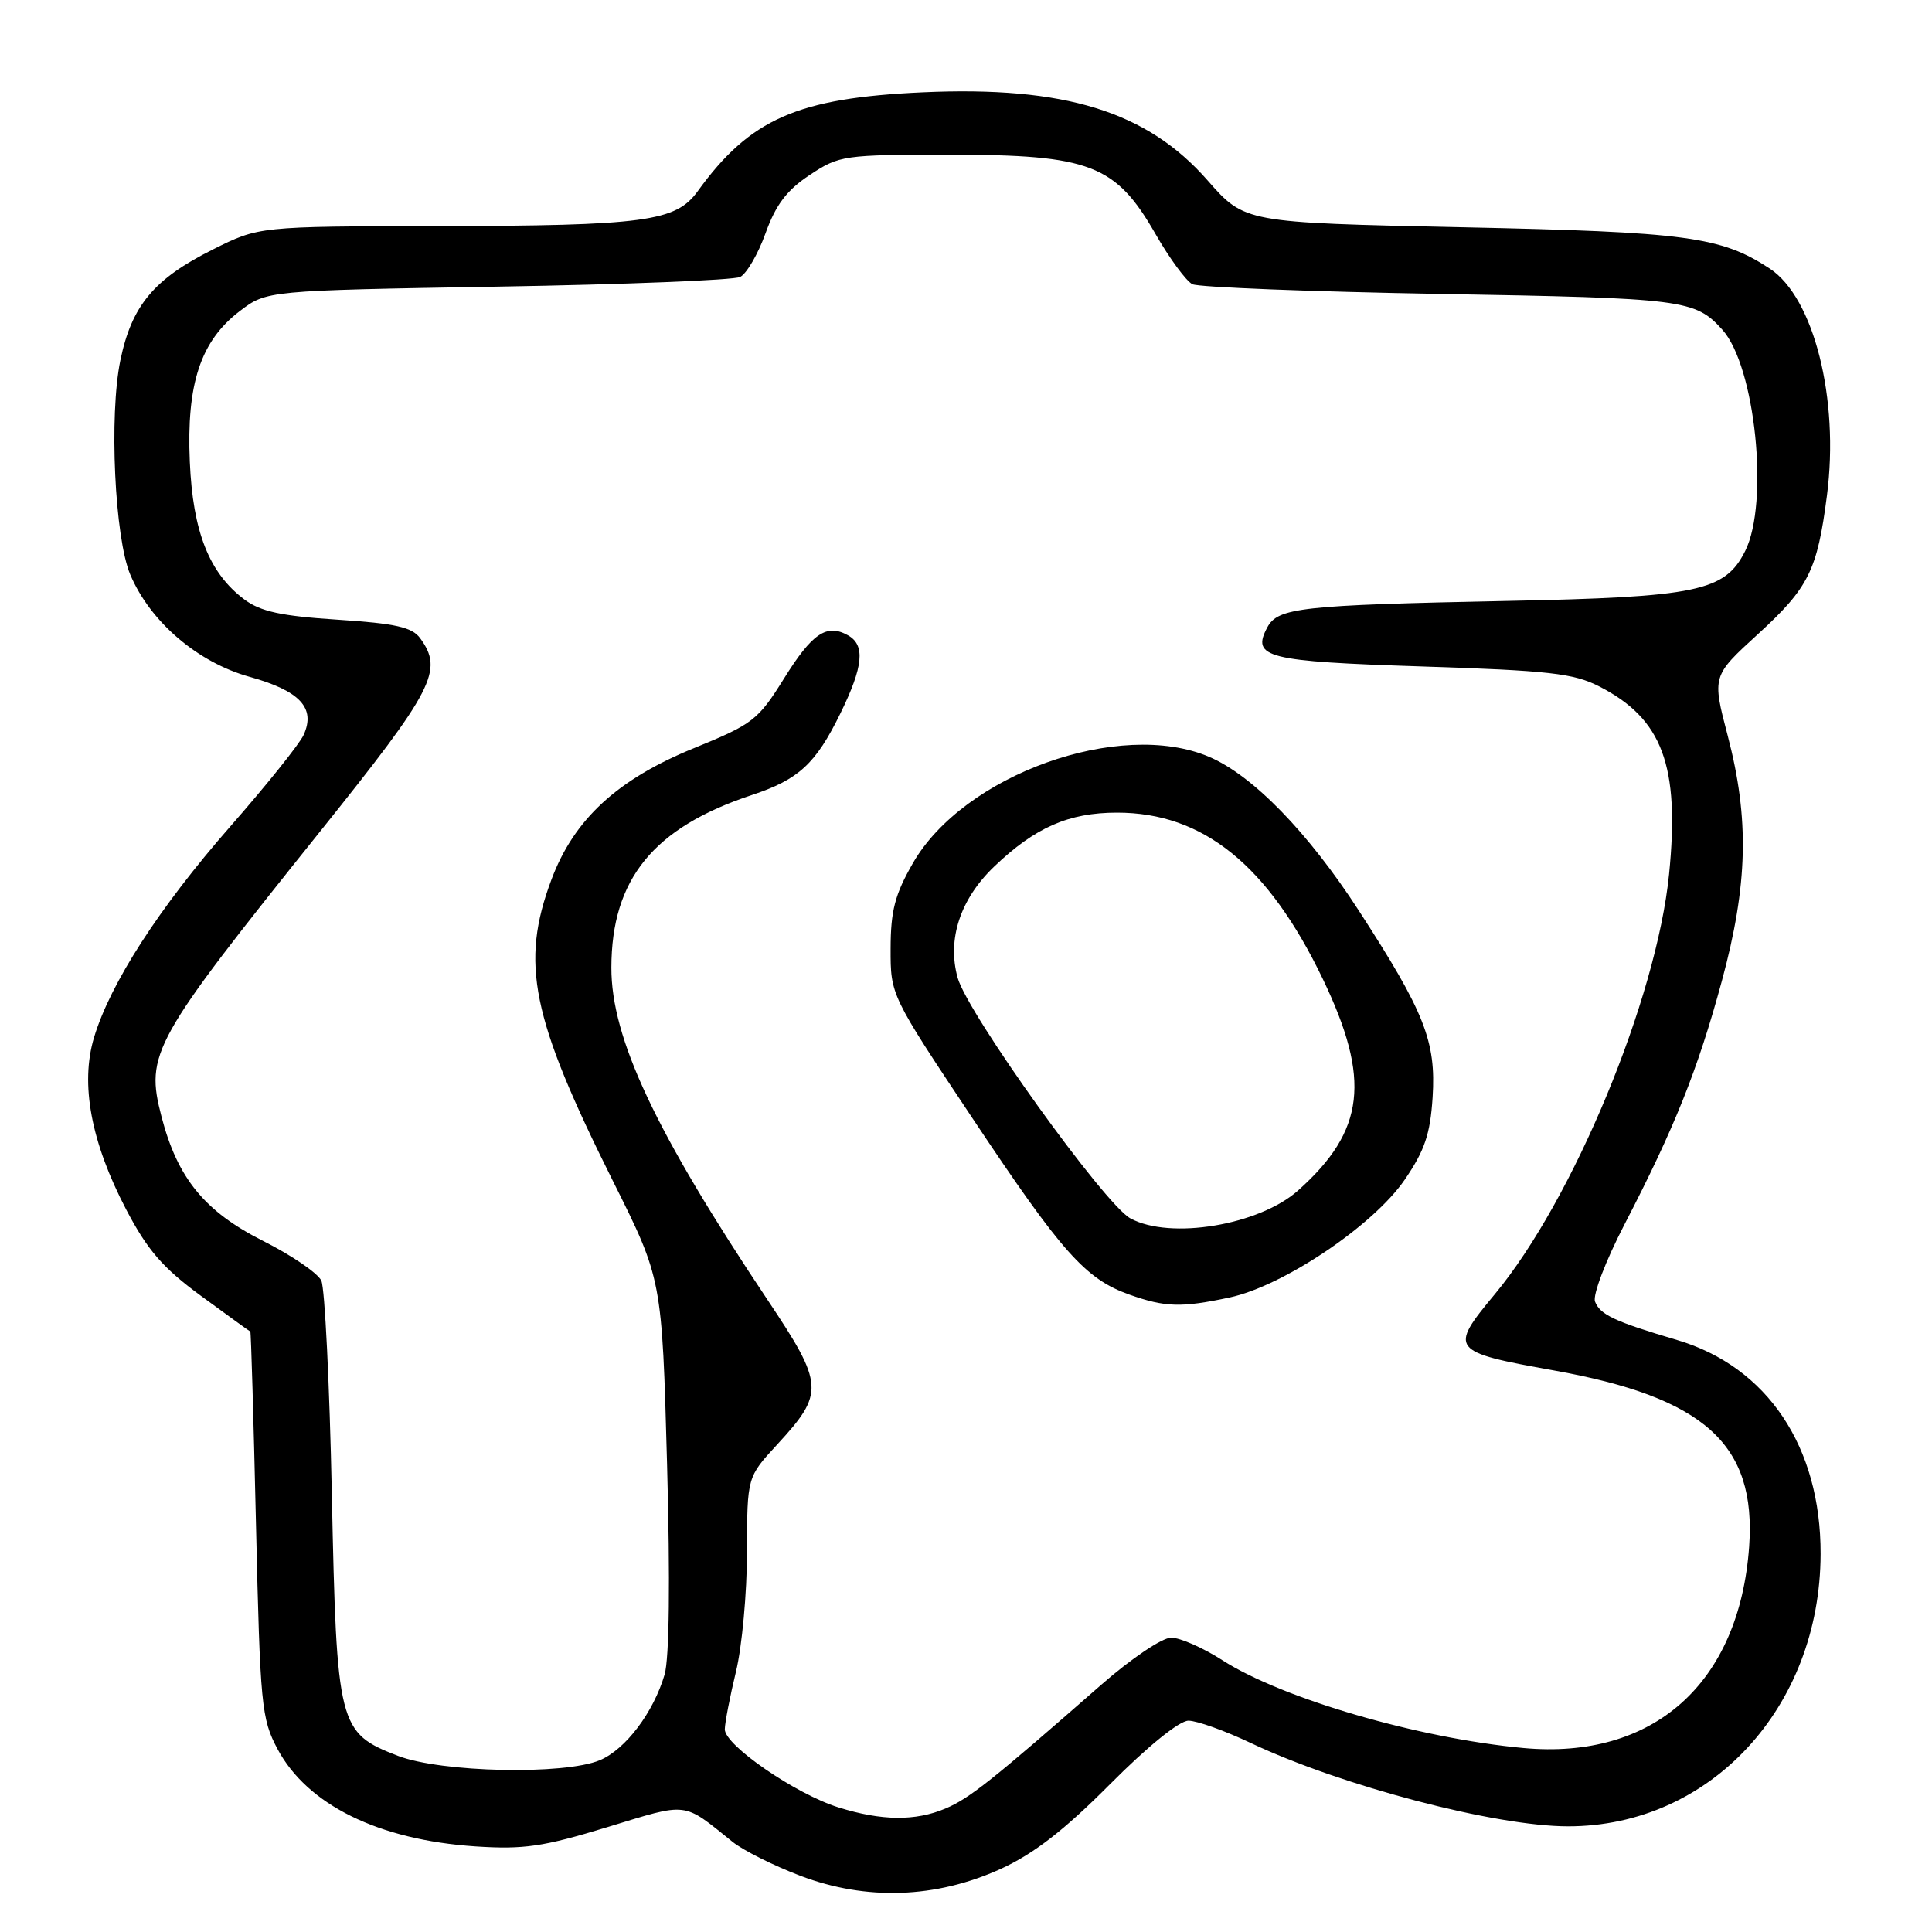 <?xml version="1.0" encoding="UTF-8" standalone="no"?>
<!DOCTYPE svg PUBLIC "-//W3C//DTD SVG 1.1//EN" "http://www.w3.org/Graphics/SVG/1.1/DTD/svg11.dtd" >
<svg xmlns="http://www.w3.org/2000/svg" xmlns:xlink="http://www.w3.org/1999/xlink" version="1.1" viewBox="0 0 256 256">
 <g >
 <path fill="currentColor"
d=" M 132.58 247.65 C 136.98 245.64 140.99 242.54 147.06 236.44 C 152.07 231.40 156.27 228.00 157.48 228.00 C 158.59 228.00 162.31 229.33 165.74 230.96 C 177.78 236.65 198.14 242.00 207.78 242.00 C 226.59 242.00 241.18 226.27 241.24 205.92 C 241.28 191.70 234.18 181.10 222.22 177.56 C 213.94 175.11 212.02 174.21 211.35 172.47 C 211.02 171.61 212.76 167.05 215.27 162.21 C 221.89 149.43 224.96 141.76 228.15 130.00 C 231.61 117.24 231.82 108.51 228.93 97.48 C 226.86 89.58 226.86 89.58 232.92 84.04 C 239.66 77.88 240.80 75.59 242.08 65.66 C 243.74 52.86 240.35 39.42 234.49 35.58 C 228.03 31.35 223.51 30.74 193.71 30.11 C 164.92 29.50 164.92 29.50 160.00 23.89 C 151.99 14.75 141.07 11.38 122.26 12.23 C 105.67 12.98 99.39 15.74 92.44 25.35 C 89.54 29.36 85.45 29.91 57.91 29.96 C 34.32 30.00 34.32 30.00 28.20 33.06 C 20.41 36.95 17.45 40.49 15.95 47.74 C 14.44 55.02 15.19 71.27 17.27 76.16 C 19.92 82.40 26.18 87.76 33.06 89.68 C 39.75 91.54 41.86 93.81 40.23 97.39 C 39.69 98.57 35.34 104.01 30.55 109.47 C 21.09 120.27 14.62 130.28 12.46 137.47 C 10.61 143.62 12.06 151.36 16.72 160.27 C 19.55 165.66 21.56 167.99 26.63 171.71 C 30.14 174.28 33.08 176.41 33.17 176.44 C 33.26 176.47 33.60 187.97 33.92 202.00 C 34.47 225.98 34.64 227.75 36.77 231.75 C 40.73 239.16 50.16 243.80 63.00 244.66 C 69.40 245.08 71.96 244.71 80.47 242.11 C 91.32 238.80 90.39 238.69 97.07 244.06 C 98.48 245.19 102.53 247.22 106.07 248.56 C 114.79 251.87 124.01 251.55 132.58 247.65 Z  M 111.10 239.49 C 105.42 237.72 95.99 231.23 96.04 229.13 C 96.06 228.23 96.72 224.80 97.52 221.50 C 98.32 218.20 98.98 211.05 98.98 205.61 C 99.00 195.72 99.00 195.72 102.97 191.42 C 109.28 184.57 109.21 183.48 101.71 172.25 C 86.83 149.98 80.99 137.55 81.01 128.21 C 81.03 116.49 86.58 109.67 99.61 105.35 C 105.83 103.29 108.08 101.22 111.36 94.52 C 114.40 88.30 114.68 85.48 112.36 84.18 C 109.54 82.60 107.62 83.90 103.87 89.93 C 100.45 95.42 99.76 95.95 91.96 99.13 C 81.81 103.26 76.05 108.57 73.07 116.55 C 68.92 127.63 70.39 134.81 81.22 156.50 C 87.72 169.50 87.72 169.50 88.39 194.00 C 88.81 209.46 88.69 219.75 88.06 221.90 C 86.58 226.92 82.90 231.79 79.50 233.23 C 74.80 235.22 58.47 234.87 52.73 232.66 C 44.83 229.61 44.61 228.77 43.97 198.00 C 43.67 183.43 43.04 170.69 42.58 169.70 C 42.12 168.71 38.66 166.34 34.88 164.44 C 27.12 160.53 23.52 156.13 21.40 147.96 C 19.23 139.60 20.14 137.97 42.46 110.12 C 57.51 91.34 58.80 88.85 55.67 84.56 C 54.60 83.10 52.40 82.61 44.73 82.11 C 37.28 81.63 34.52 81.03 32.39 79.44 C 27.72 75.95 25.55 70.47 25.15 61.17 C 24.70 50.86 26.58 45.18 31.76 41.23 C 35.34 38.50 35.34 38.50 65.92 37.98 C 82.74 37.70 97.20 37.12 98.07 36.70 C 98.93 36.27 100.45 33.66 101.44 30.90 C 102.80 27.12 104.26 25.19 107.30 23.18 C 111.23 20.58 111.79 20.50 125.93 20.50 C 144.42 20.50 147.84 21.82 153.09 30.97 C 154.96 34.24 157.18 37.25 158.00 37.66 C 158.82 38.06 173.68 38.65 191.00 38.95 C 223.17 39.51 224.60 39.69 228.22 43.69 C 232.58 48.51 234.45 66.59 231.25 73.00 C 228.57 78.36 224.97 79.12 199.50 79.63 C 172.35 80.18 169.33 80.52 167.93 83.12 C 165.78 87.14 167.79 87.64 188.47 88.31 C 205.20 88.85 208.51 89.22 211.88 90.94 C 220.29 95.23 222.60 101.44 221.16 115.84 C 219.50 132.37 208.45 158.99 198.06 171.50 C 191.96 178.84 192.19 179.13 205.84 181.58 C 225.86 185.16 232.74 191.36 231.77 204.95 C 230.47 223.07 219.07 233.22 201.83 231.62 C 187.92 230.33 169.90 225.07 161.99 220.00 C 159.43 218.35 156.36 217.00 155.19 217.00 C 153.99 217.00 149.90 219.76 145.91 223.25 C 131.45 235.92 128.43 238.32 125.28 239.64 C 121.29 241.33 116.82 241.28 111.10 239.49 Z  M 162.95 171.92 C 170.06 170.39 181.94 162.41 186.11 156.35 C 188.78 152.45 189.51 150.31 189.83 145.39 C 190.30 137.98 188.77 134.11 180.03 120.63 C 173.33 110.29 166.00 102.75 160.23 100.29 C 148.39 95.23 127.68 102.66 120.96 114.38 C 118.58 118.52 118.02 120.68 118.01 125.69 C 118.00 131.87 118.00 131.87 128.87 148.19 C 140.73 166.00 143.81 169.46 149.64 171.54 C 154.40 173.23 156.53 173.29 162.95 171.92 Z  M 149.78 161.44 C 146.36 159.59 128.19 134.28 126.89 129.55 C 125.48 124.46 127.23 119.14 131.73 114.83 C 137.15 109.64 141.61 107.68 148.00 107.68 C 159.43 107.67 168.04 114.64 175.29 129.74 C 181.67 143.05 180.88 149.82 172.01 157.74 C 166.85 162.34 155.06 164.31 149.78 161.44 Z "/>
</g>
</svg>